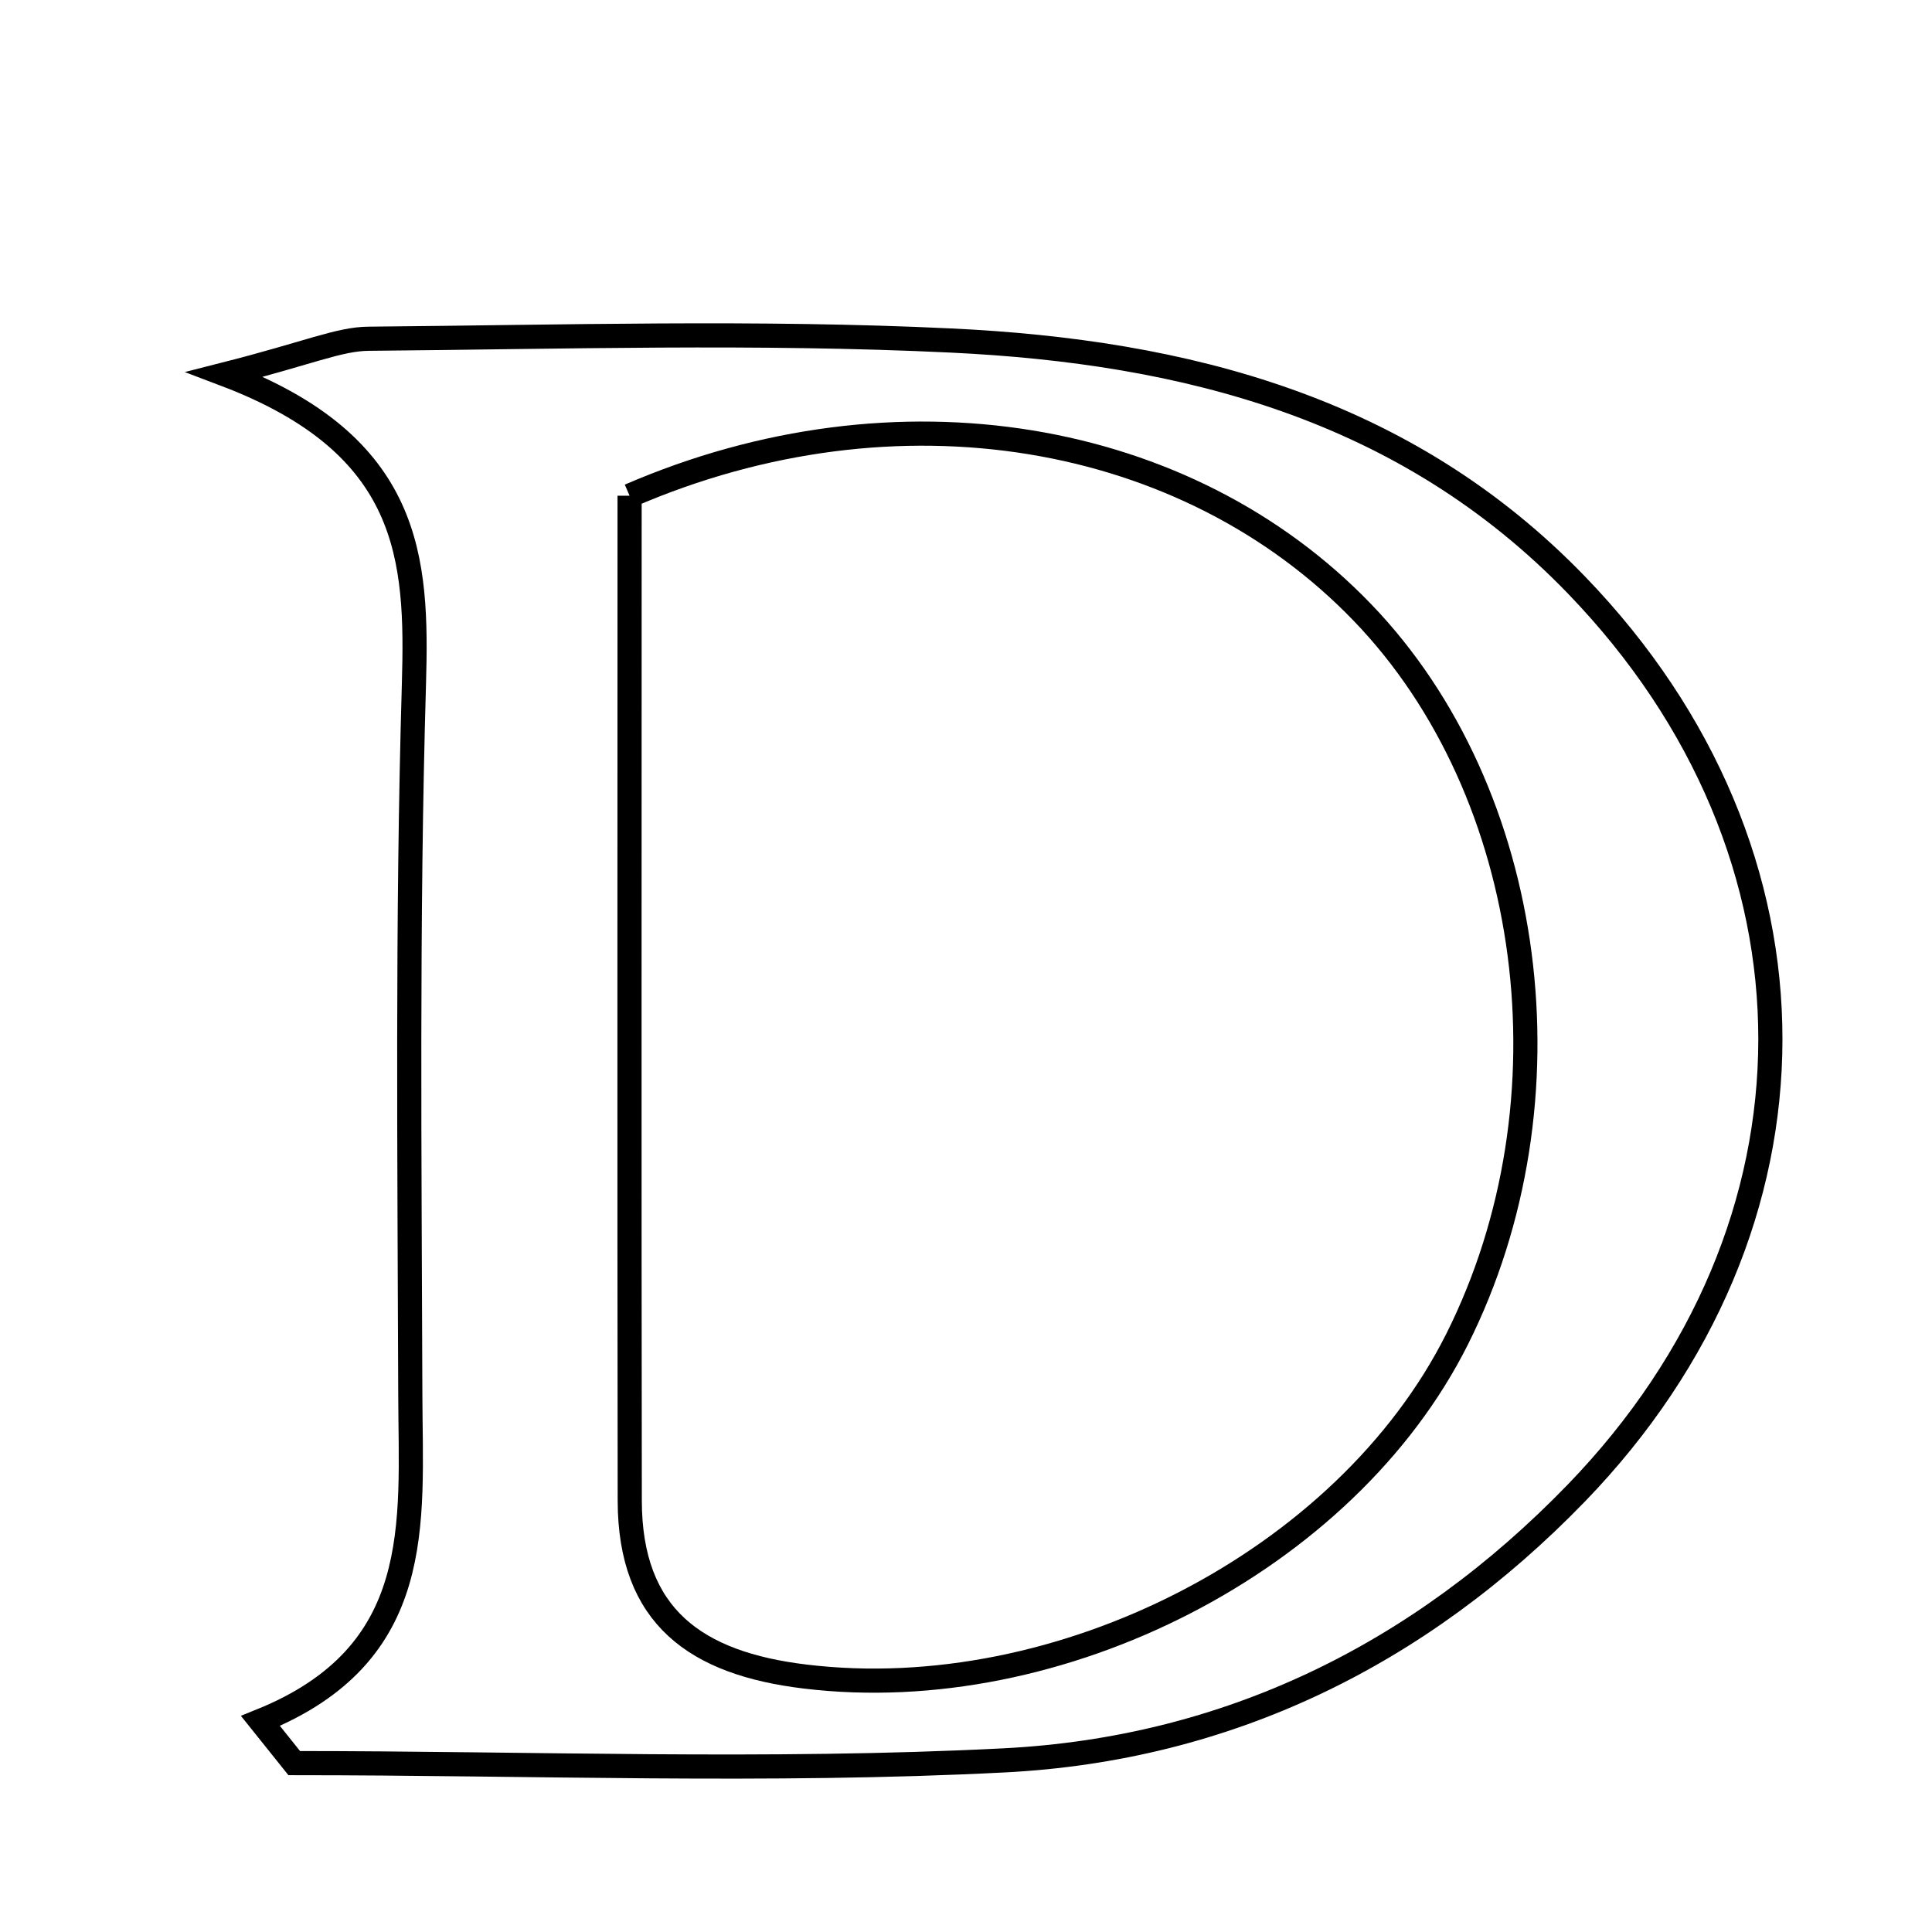 <svg xmlns="http://www.w3.org/2000/svg" viewBox="0.0 0.0 24.0 24.0" height="200px" width="200px"><path fill="none" stroke="black" stroke-width=".3" stroke-opacity="1.0"  filling="0" d="M4.58 4.208 C6.991 4.187 9.406 4.115 11.812 4.23 C14.718 4.368 17.459 5.065 19.586 7.27 C22.801 10.602 22.789 15.231 19.582 18.547 C17.627 20.567 15.237 21.727 12.474 21.868 C9.541 22.018 6.595 21.902 3.655 21.902 C3.515 21.727 3.376 21.552 3.236 21.378 C5.294 20.548 5.102 18.92 5.097 17.339 C5.088 14.392 5.056 11.443 5.142 8.497 C5.187 6.939 5.116 5.53 2.793 4.65 C3.842 4.383 4.21 4.211 4.58 4.208"></path>
<path fill="none" stroke="black" stroke-width=".3" stroke-opacity="1.0"  filling="0" d="M7.821 6.158 C11.145 4.719 14.744 5.345 16.923 7.607 C19.082 9.847 19.582 13.682 18.101 16.635 C16.716 19.399 13.157 21.208 10.004 20.827 C8.645 20.664 7.825 20.084 7.823 18.642 C7.817 14.448 7.821 10.253 7.821 6.158"></path></svg>